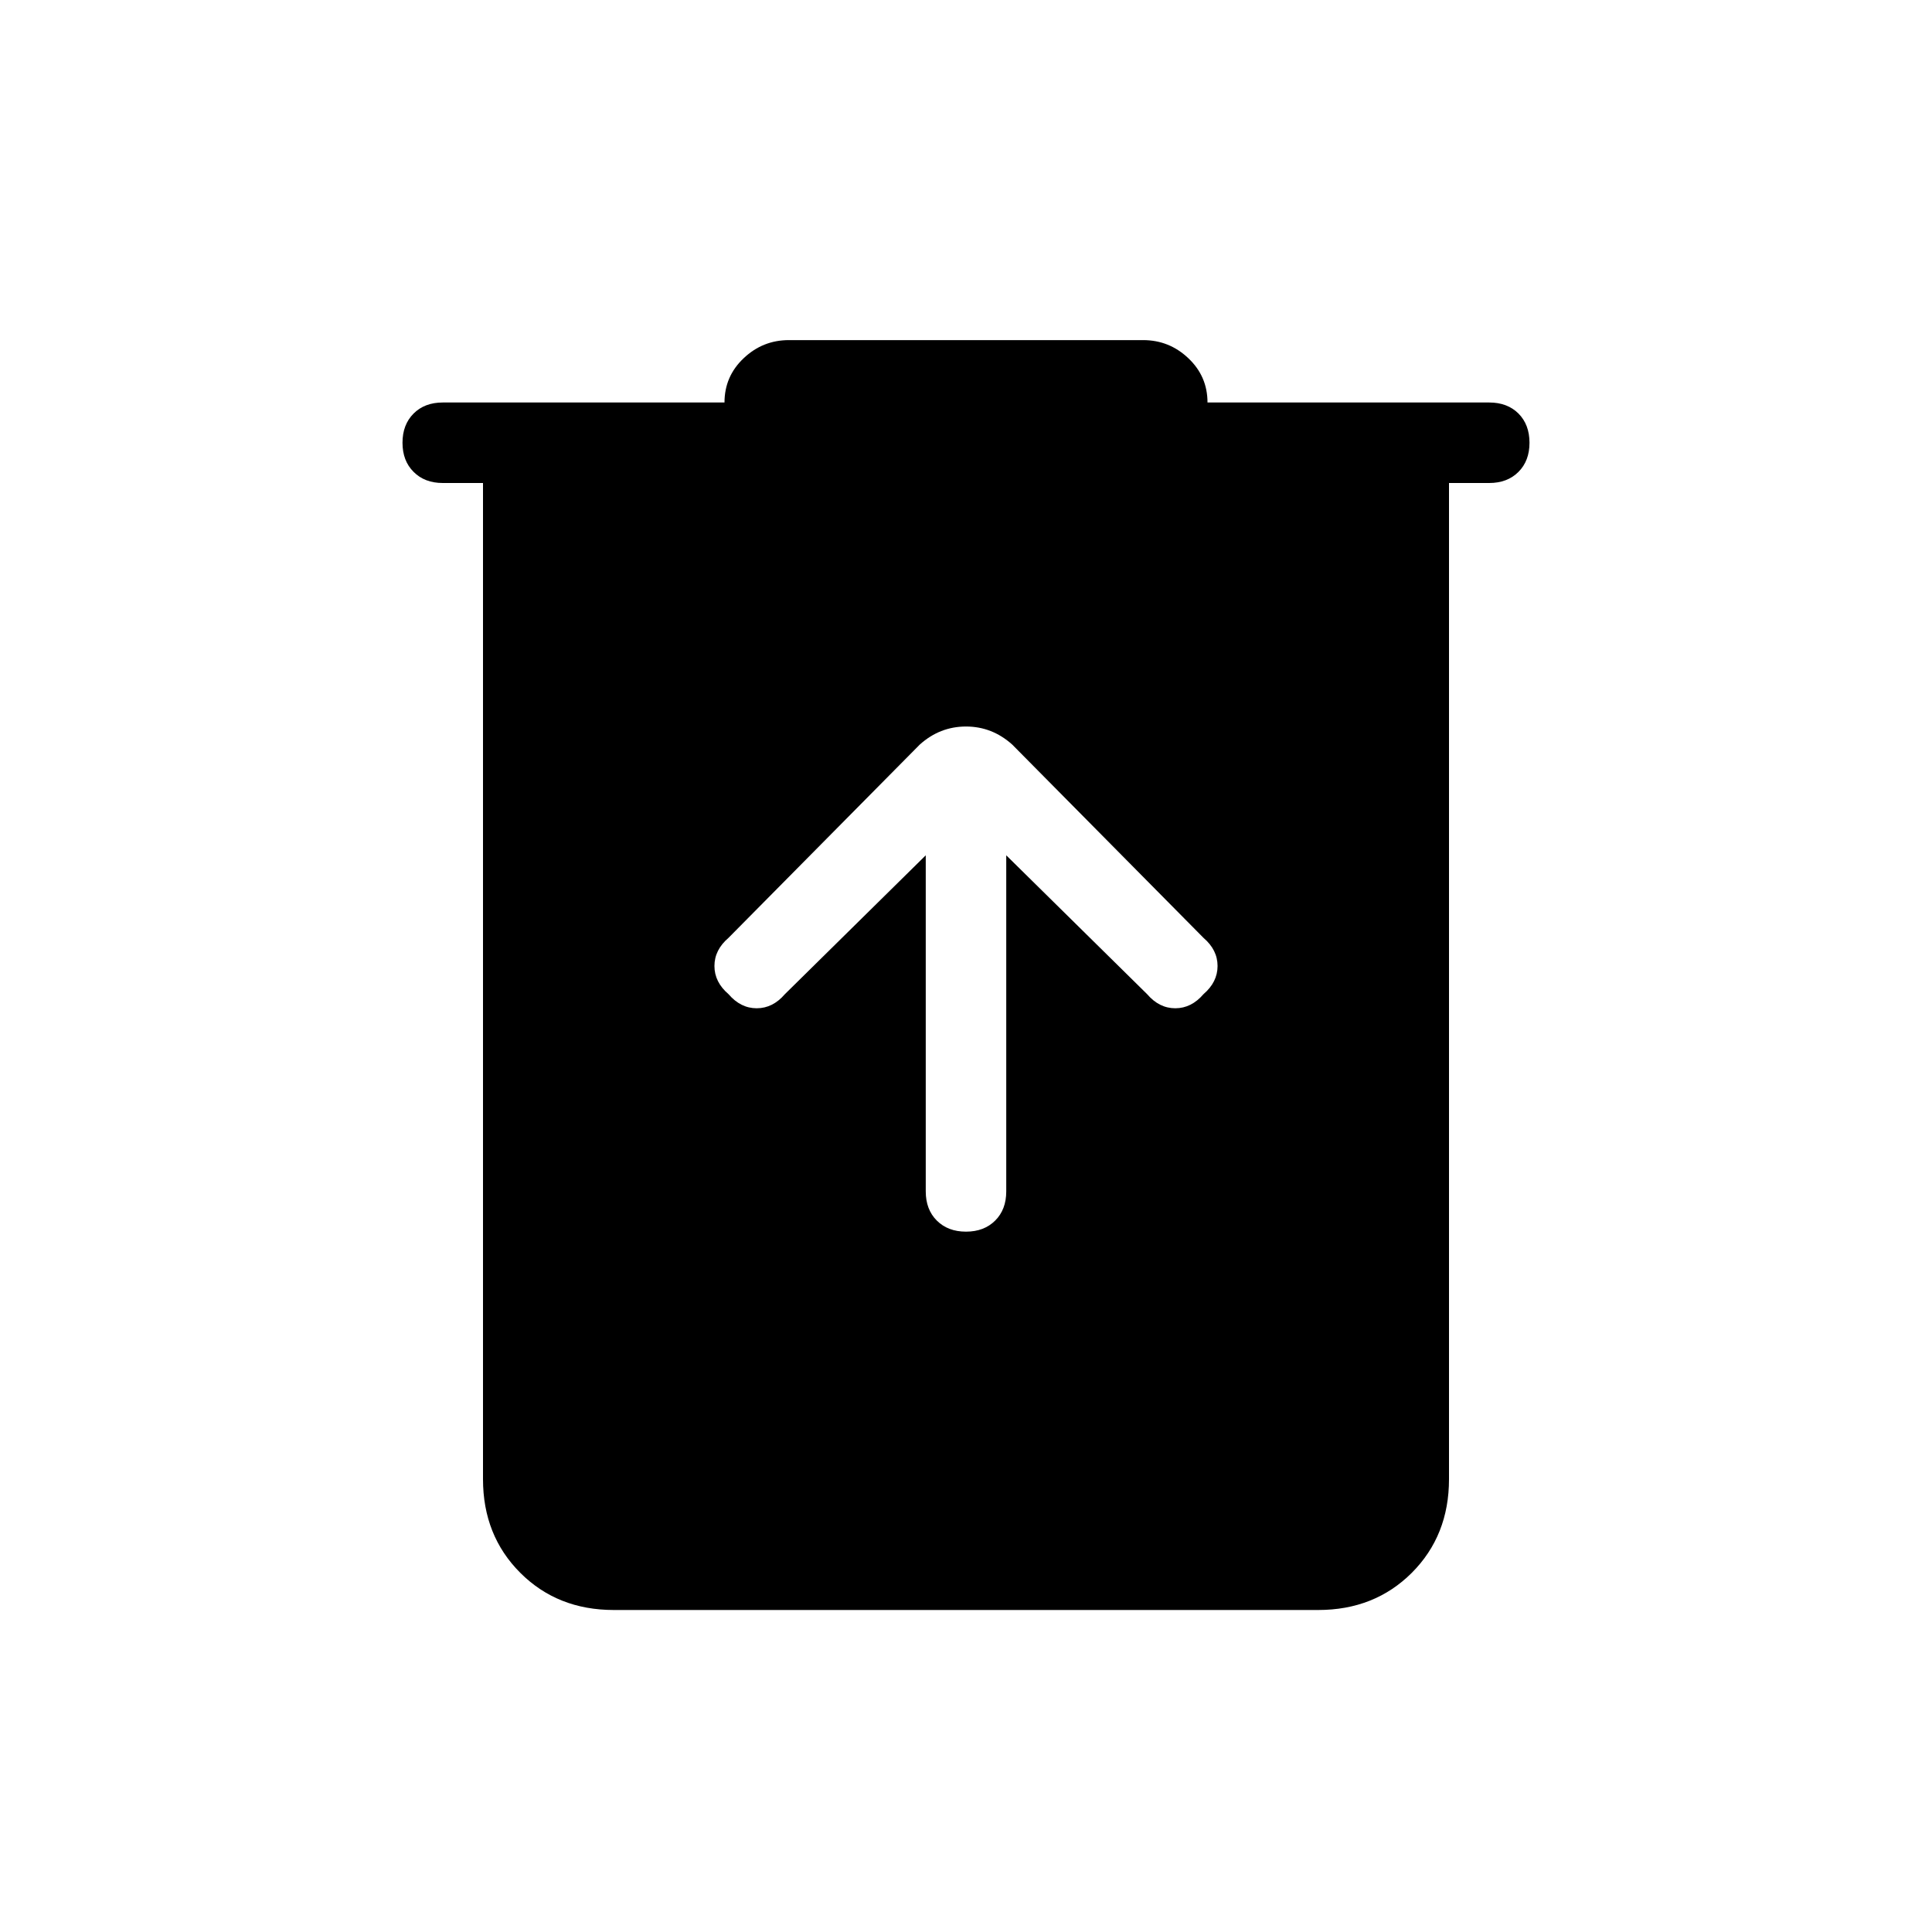 <svg xmlns="http://www.w3.org/2000/svg" height="24" width="24"><path d="M7.625 20q-.7 0-1.162-.462Q6 19.075 6 18.375V6h-.5q-.225 0-.362-.138Q5 5.725 5 5.5q0-.225.138-.363Q5.275 5 5.5 5H9q0-.325.238-.55.237-.225.562-.225h4.4q.325 0 .562.225Q15 4.675 15 5h3.5q.225 0 .363.137.137.138.137.363 0 .225-.137.362Q18.725 6 18.5 6H18v12.375q0 .7-.462 1.163-.463.462-1.163.462Zm3.875-9.375V14.8q0 .225.137.362.138.138.363.138.225 0 .363-.138.137-.137.137-.362v-4.175l1.75 1.725q.15.175.35.175.2 0 .35-.175.175-.15.175-.35 0-.2-.175-.35l-2.375-2.4q-.25-.225-.575-.225-.325 0-.575.225l-2.375 2.4q-.175.15-.175.35 0 .2.175.35.15.175.35.175.2 0 .35-.175Z"/></svg>